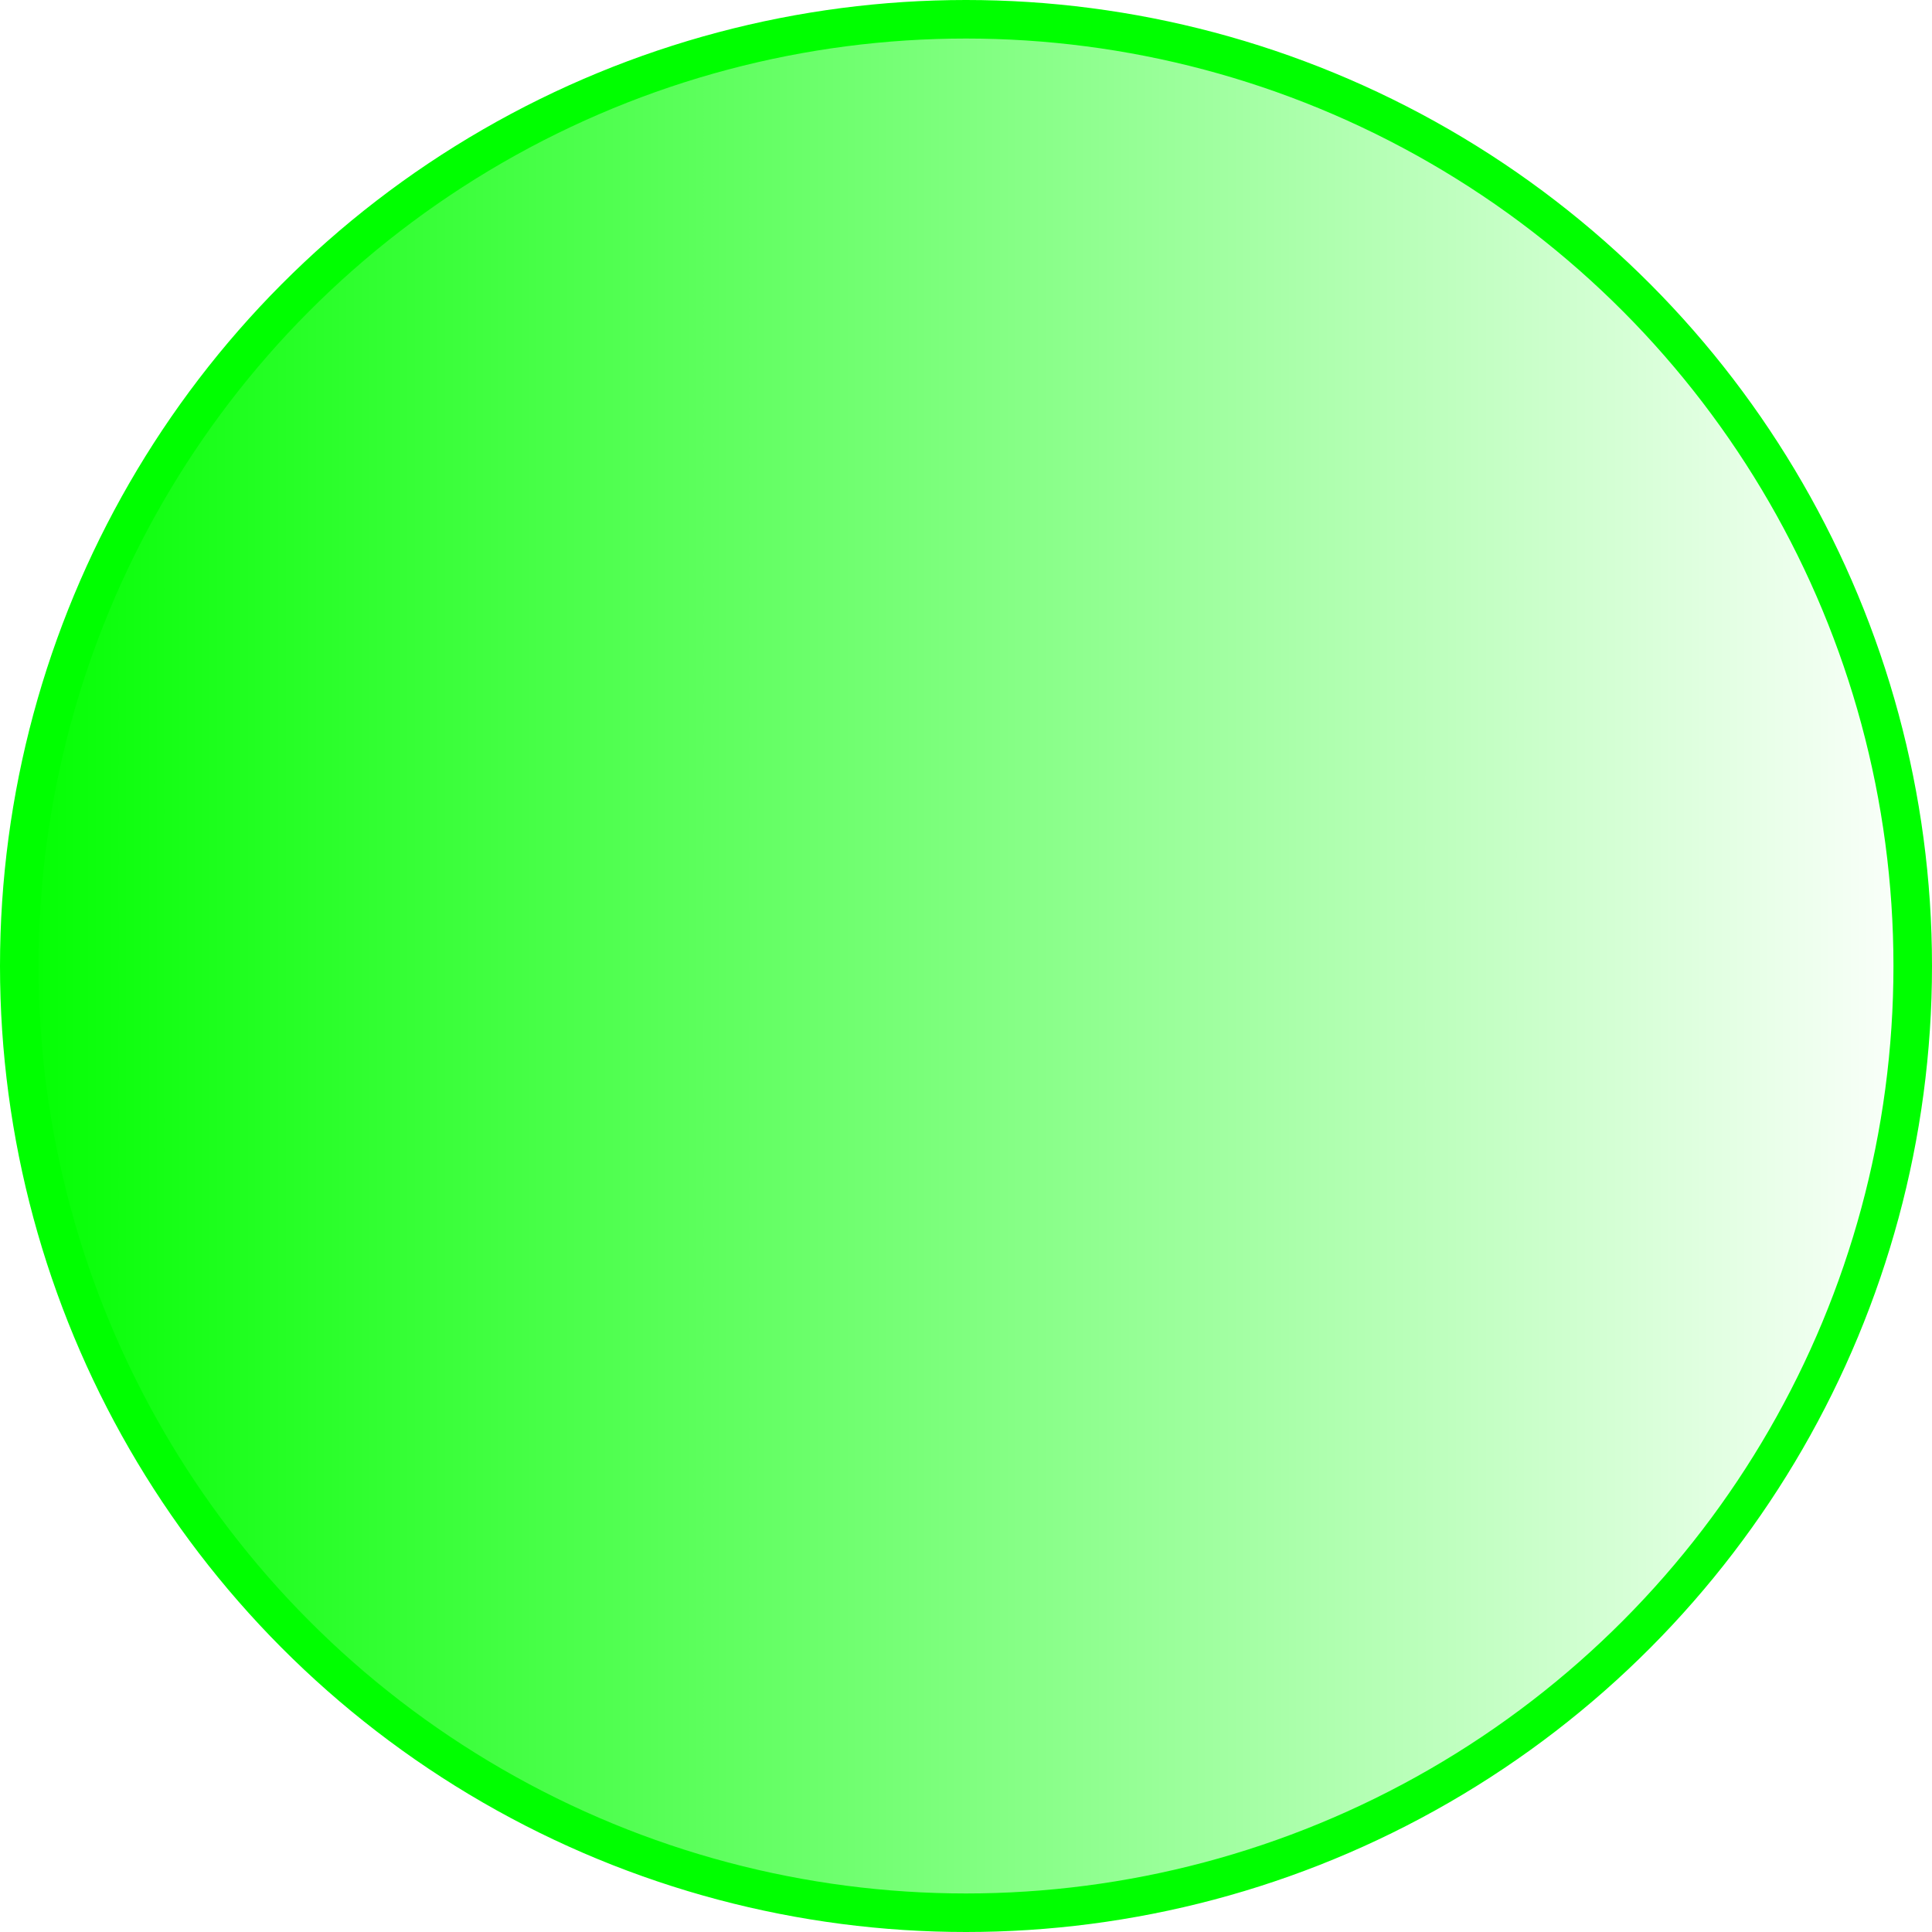 <?xml version="1.0" encoding="UTF-8" standalone="no"?>
<!-- Created with Inkscape (http://www.inkscape.org/) -->

<svg
   xmlns:dc="http://purl.org/dc/elements/1.1/"
   xmlns:cc="http://creativecommons.org/ns#"
   xmlns:rdf="http://www.w3.org/1999/02/22-rdf-syntax-ns#"
   xmlns:svg="http://www.w3.org/2000/svg"
   xmlns="http://www.w3.org/2000/svg"
   xmlns:sodipodi="http://sodipodi.sourceforge.net/DTD/sodipodi-0.dtd"
   xmlns:inkscape="http://www.inkscape.org/namespaces/inkscape"
   id="svg2"
   sodipodi:docname="ballgreen.svg"
   viewBox="0 0 40 40"
   version="1.1"
   inkscape:version="0.92.2 (30a58d1, 2017-08-07)"
   width="40"
   height="40">
  <defs
     id="defs4">
    <linearGradient
       id="linearGradient5219"
       y2="203.79"
       gradientUnits="userSpaceOnUse"
       x2="285.36"
       y1="203.79"
       x1="34.643"
       inkscape:collect="always"
       gradientTransform="matrix(0.16,0,0,0.16,29.116,276.634)">
      <stop
         id="stop5215"
         style="stop-color:#00ff00"
         offset="0" />
      <stop
         id="stop5217"
         style="stop-color:#00ff00;stop-opacity:0"
         offset="1" />
    </linearGradient>
  </defs>
  <sodipodi:namedview
     id="base"
     bordercolor="#666666"
     inkscape:pageshadow="2"
     inkscape:window-y="24"
     fit-margin-left="0"
     pagecolor="#ffffff"
     fit-margin-top="0"
     inkscape:window-maximized="1"
     inkscape:zoom="0.35"
     inkscape:window-x="65"
     inkscape:window-height="744"
     showgrid="false"
     borderopacity="1.0"
     inkscape:current-layer="layer1"
     inkscape:cx="-138.21454"
     inkscape:cy="-203.21604"
     fit-margin-right="0"
     fit-margin-bottom="0"
     inkscape:window-width="1301"
     inkscape:pageopacity="0.0"
     inkscape:document-units="px" />
  <g
     id="layer1"
     inkscape:label="Layer 1"
     inkscape:groupmode="layer"
     transform="translate(-34.643,-289.148)">
    <circle
       id="path2985"
       style="fill:url(#linearGradient5219);stroke:#00ff00;stroke-width:0.798"
       cx="54.643"
       cy="309.148"
       r="19.601" />
  </g>
</svg>
